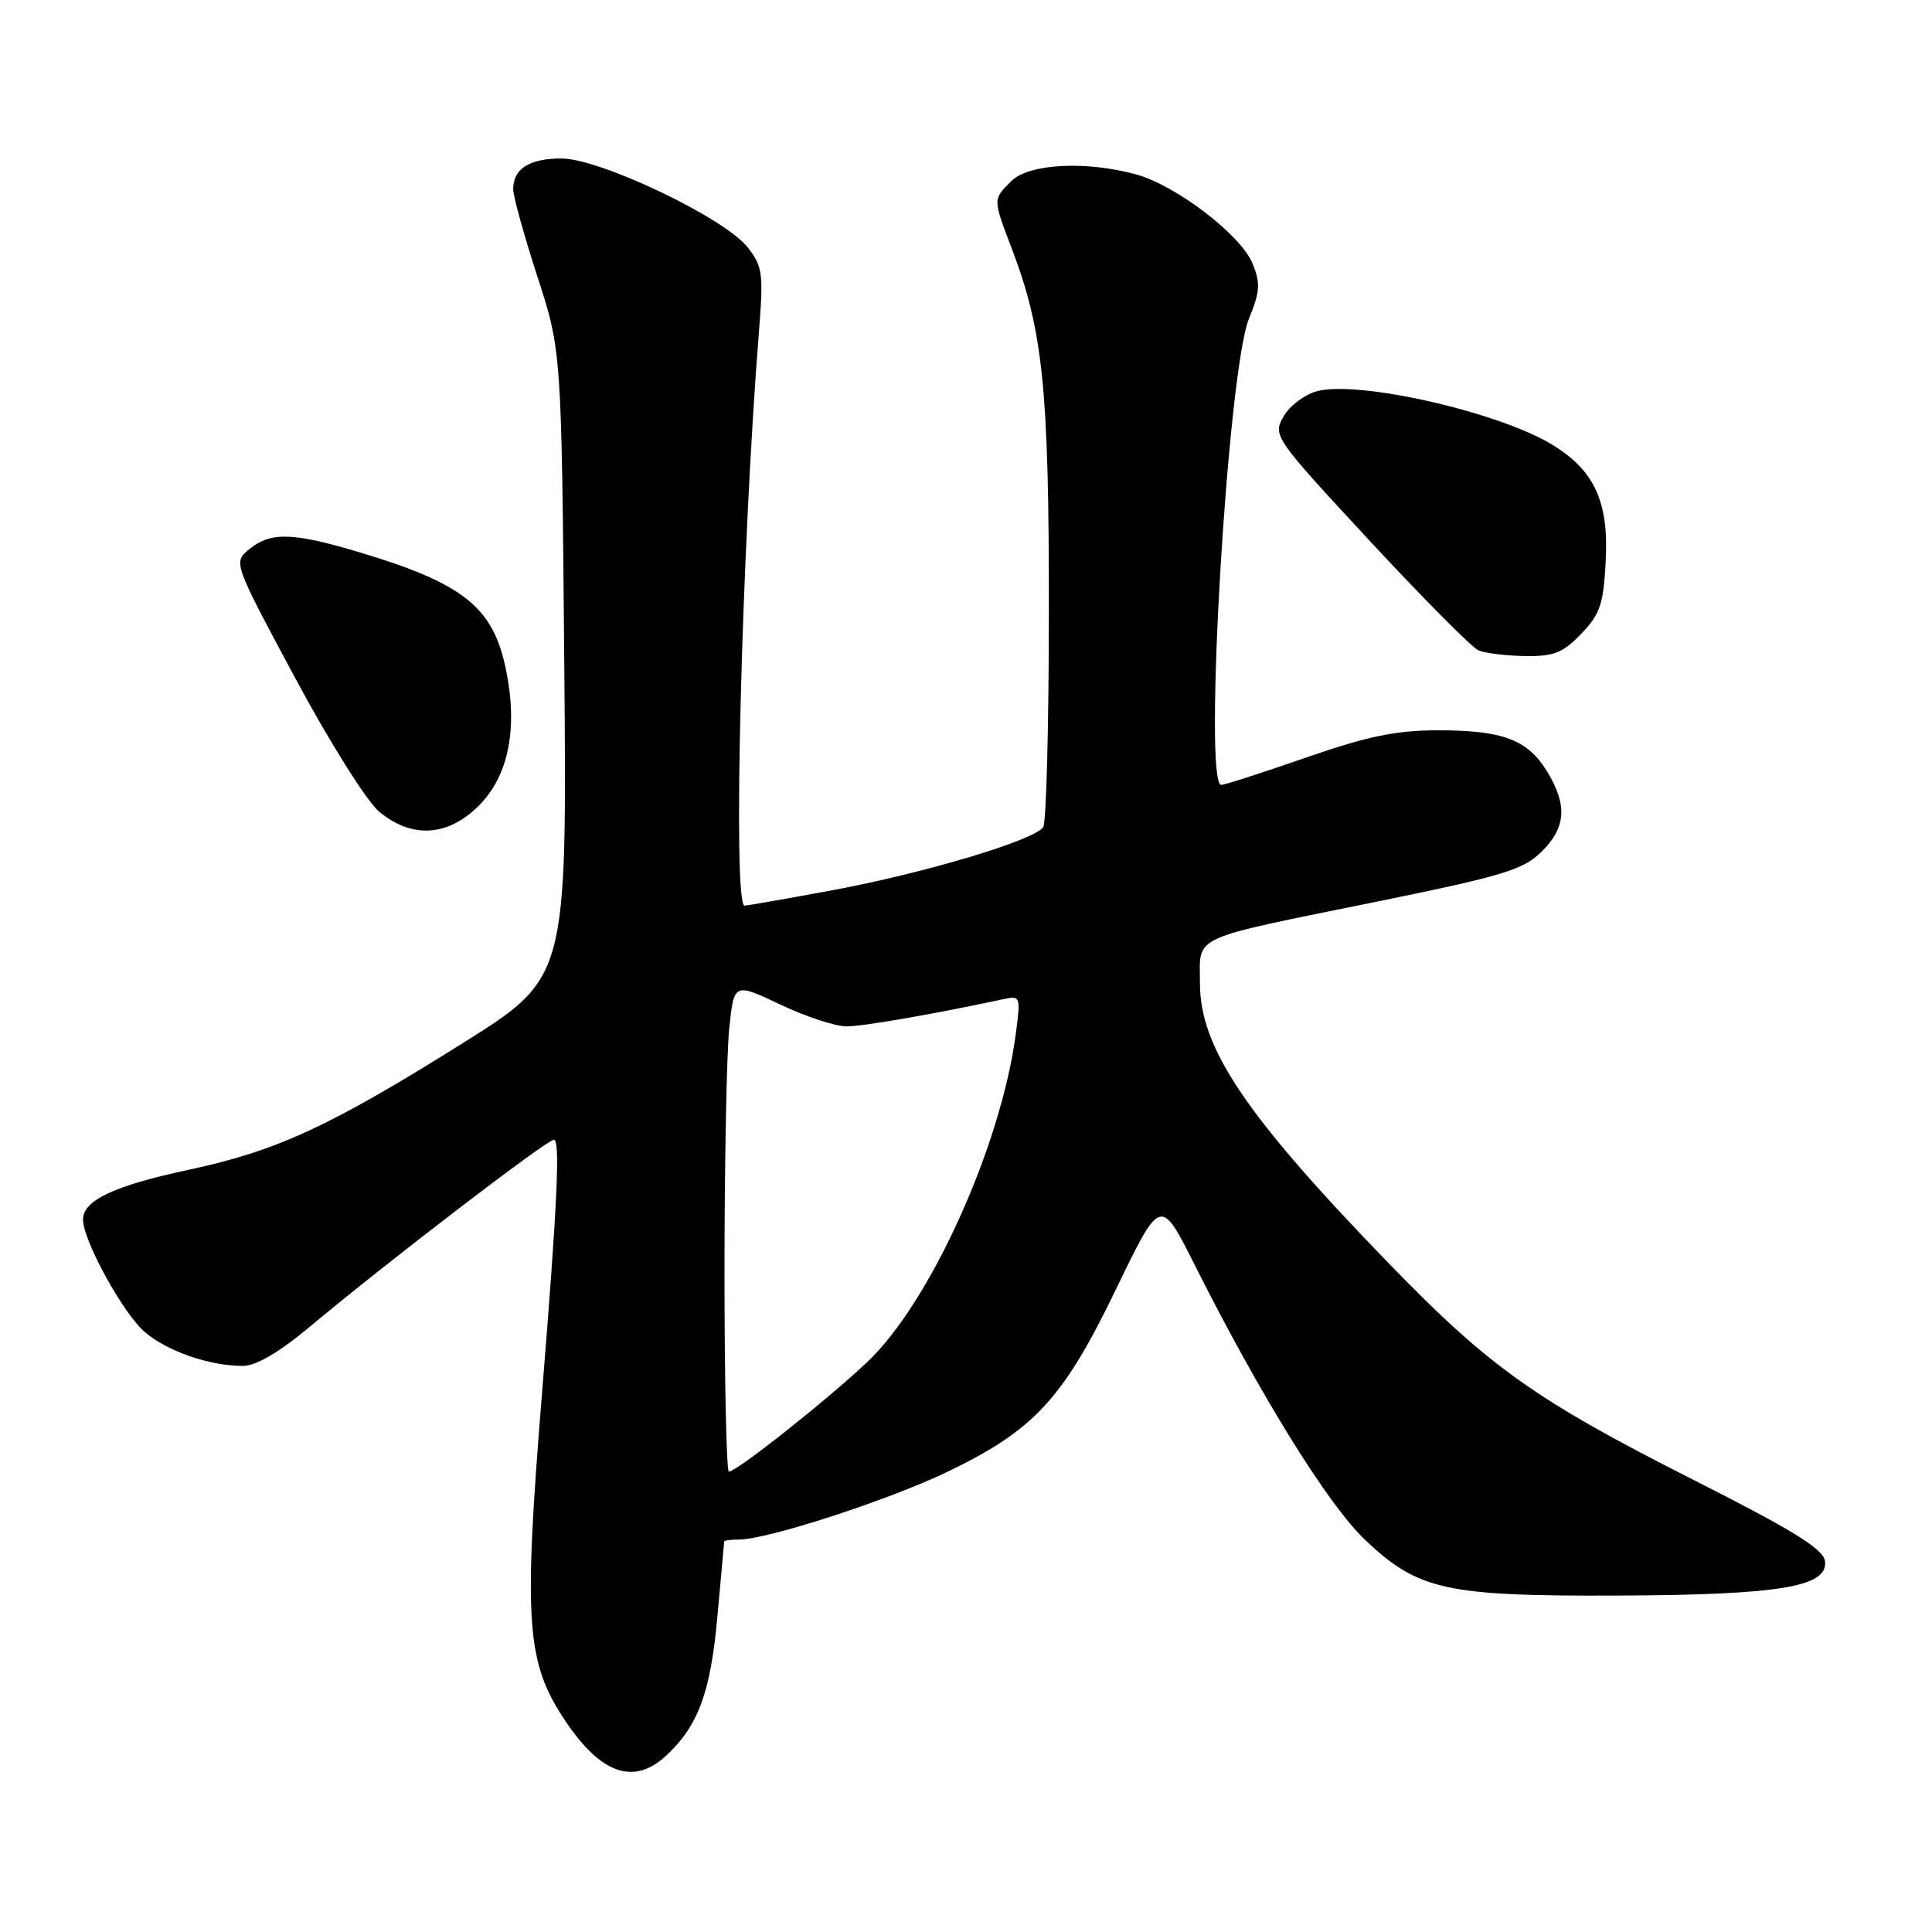 <?xml version="1.0" encoding="UTF-8" standalone="no"?>
<!DOCTYPE svg PUBLIC "-//W3C//DTD SVG 1.1//EN" "http://www.w3.org/Graphics/SVG/1.1/DTD/svg11.dtd" >
<svg xmlns="http://www.w3.org/2000/svg" xmlns:xlink="http://www.w3.org/1999/xlink" version="1.1" viewBox="0 0 256 256">
 <g >
 <path fill="currentColor"
d=" M 88.26 232.64 C 92.53 228.68 94.17 224.22 95.07 214.09 C 95.54 208.82 95.94 204.39 95.96 204.25 C 95.98 204.11 96.85 204.00 97.89 204.00 C 101.68 204.00 117.71 198.79 125.57 195.01 C 137.06 189.47 140.88 185.33 147.89 170.80 C 153.78 158.61 153.78 158.61 158.28 167.56 C 167.03 184.98 175.99 199.43 180.93 204.09 C 187.95 210.72 191.61 211.52 214.50 211.42 C 235.92 211.33 242.33 210.25 241.81 206.81 C 241.57 205.23 237.43 202.68 224.45 196.12 C 203.43 185.49 197.35 181.16 183.98 167.36 C 165.02 147.79 159.00 138.86 159.00 130.28 C 159.00 123.81 157.31 124.59 182.50 119.46 C 199.08 116.08 201.85 115.25 204.25 112.87 C 207.51 109.65 207.72 106.69 205.00 102.23 C 202.42 98.00 199.13 96.76 190.48 96.77 C 185.01 96.77 181.17 97.56 173.06 100.38 C 167.33 102.37 162.28 104.00 161.82 104.00 C 159.42 104.00 162.67 49.16 165.49 42.23 C 166.97 38.61 167.04 37.51 165.96 34.90 C 164.38 31.08 155.83 24.56 150.50 23.10 C 143.83 21.28 136.31 21.69 134.00 24.00 C 131.54 26.46 131.54 26.28 134.09 33.00 C 138.20 43.79 139.00 51.62 138.98 80.84 C 138.98 96.05 138.64 109.00 138.23 109.60 C 137.08 111.33 122.59 115.67 110.41 117.94 C 104.31 119.07 99.02 120.00 98.66 120.00 C 97.07 120.00 98.24 73.27 100.56 44.00 C 101.18 36.19 101.05 35.28 99.03 32.73 C 95.92 28.83 79.49 21.00 74.40 21.00 C 70.13 21.00 68.00 22.36 68.00 25.08 C 68.00 26.00 69.44 31.20 71.20 36.63 C 74.41 46.50 74.41 46.50 74.77 88.03 C 75.13 129.56 75.13 129.56 61.32 138.22 C 43.71 149.26 36.69 152.50 25.05 154.99 C 15.13 157.11 11.00 159.05 11.00 161.59 C 11.00 164.39 16.36 174.12 19.23 176.54 C 22.24 179.08 27.79 180.99 32.16 180.99 C 33.92 181.00 36.97 179.21 41.11 175.75 C 51.25 167.27 72.42 151.05 73.39 151.02 C 74.25 151.00 73.86 159.48 71.83 184.50 C 69.34 215.14 69.71 220.29 74.95 228.09 C 79.66 235.10 84.00 236.58 88.26 232.64 Z  M 63.45 106.75 C 67.41 102.79 68.66 96.47 67.02 88.62 C 65.32 80.40 61.34 77.26 47.39 73.11 C 38.74 70.54 35.88 70.47 33.05 72.75 C 30.89 74.51 30.89 74.51 39.08 89.78 C 43.60 98.22 48.58 106.15 50.21 107.52 C 54.53 111.15 59.33 110.87 63.45 106.75 Z  M 209.53 83.97 C 212.05 81.34 212.48 80.03 212.77 74.22 C 213.16 66.47 211.27 62.37 205.76 58.97 C 198.69 54.62 180.03 50.36 174.50 51.84 C 172.85 52.28 170.85 53.80 170.06 55.21 C 168.64 57.73 168.84 58.01 181.47 71.64 C 188.54 79.26 195.04 85.81 195.91 86.18 C 196.79 86.55 199.55 86.89 202.06 86.93 C 205.89 86.99 207.10 86.51 209.53 83.97 Z  M 96.00 168.65 C 96.00 154.15 96.28 139.57 96.63 136.25 C 97.26 130.21 97.26 130.21 103.38 133.10 C 106.75 134.70 110.69 136.00 112.14 136.00 C 114.38 136.00 123.59 134.40 132.89 132.41 C 135.22 131.90 135.26 132.00 134.59 137.05 C 132.61 151.95 123.19 172.72 114.86 180.53 C 109.35 185.71 97.60 195.00 96.58 195.00 C 96.26 195.00 96.00 183.14 96.00 168.65 Z "/>
</g>
</svg>